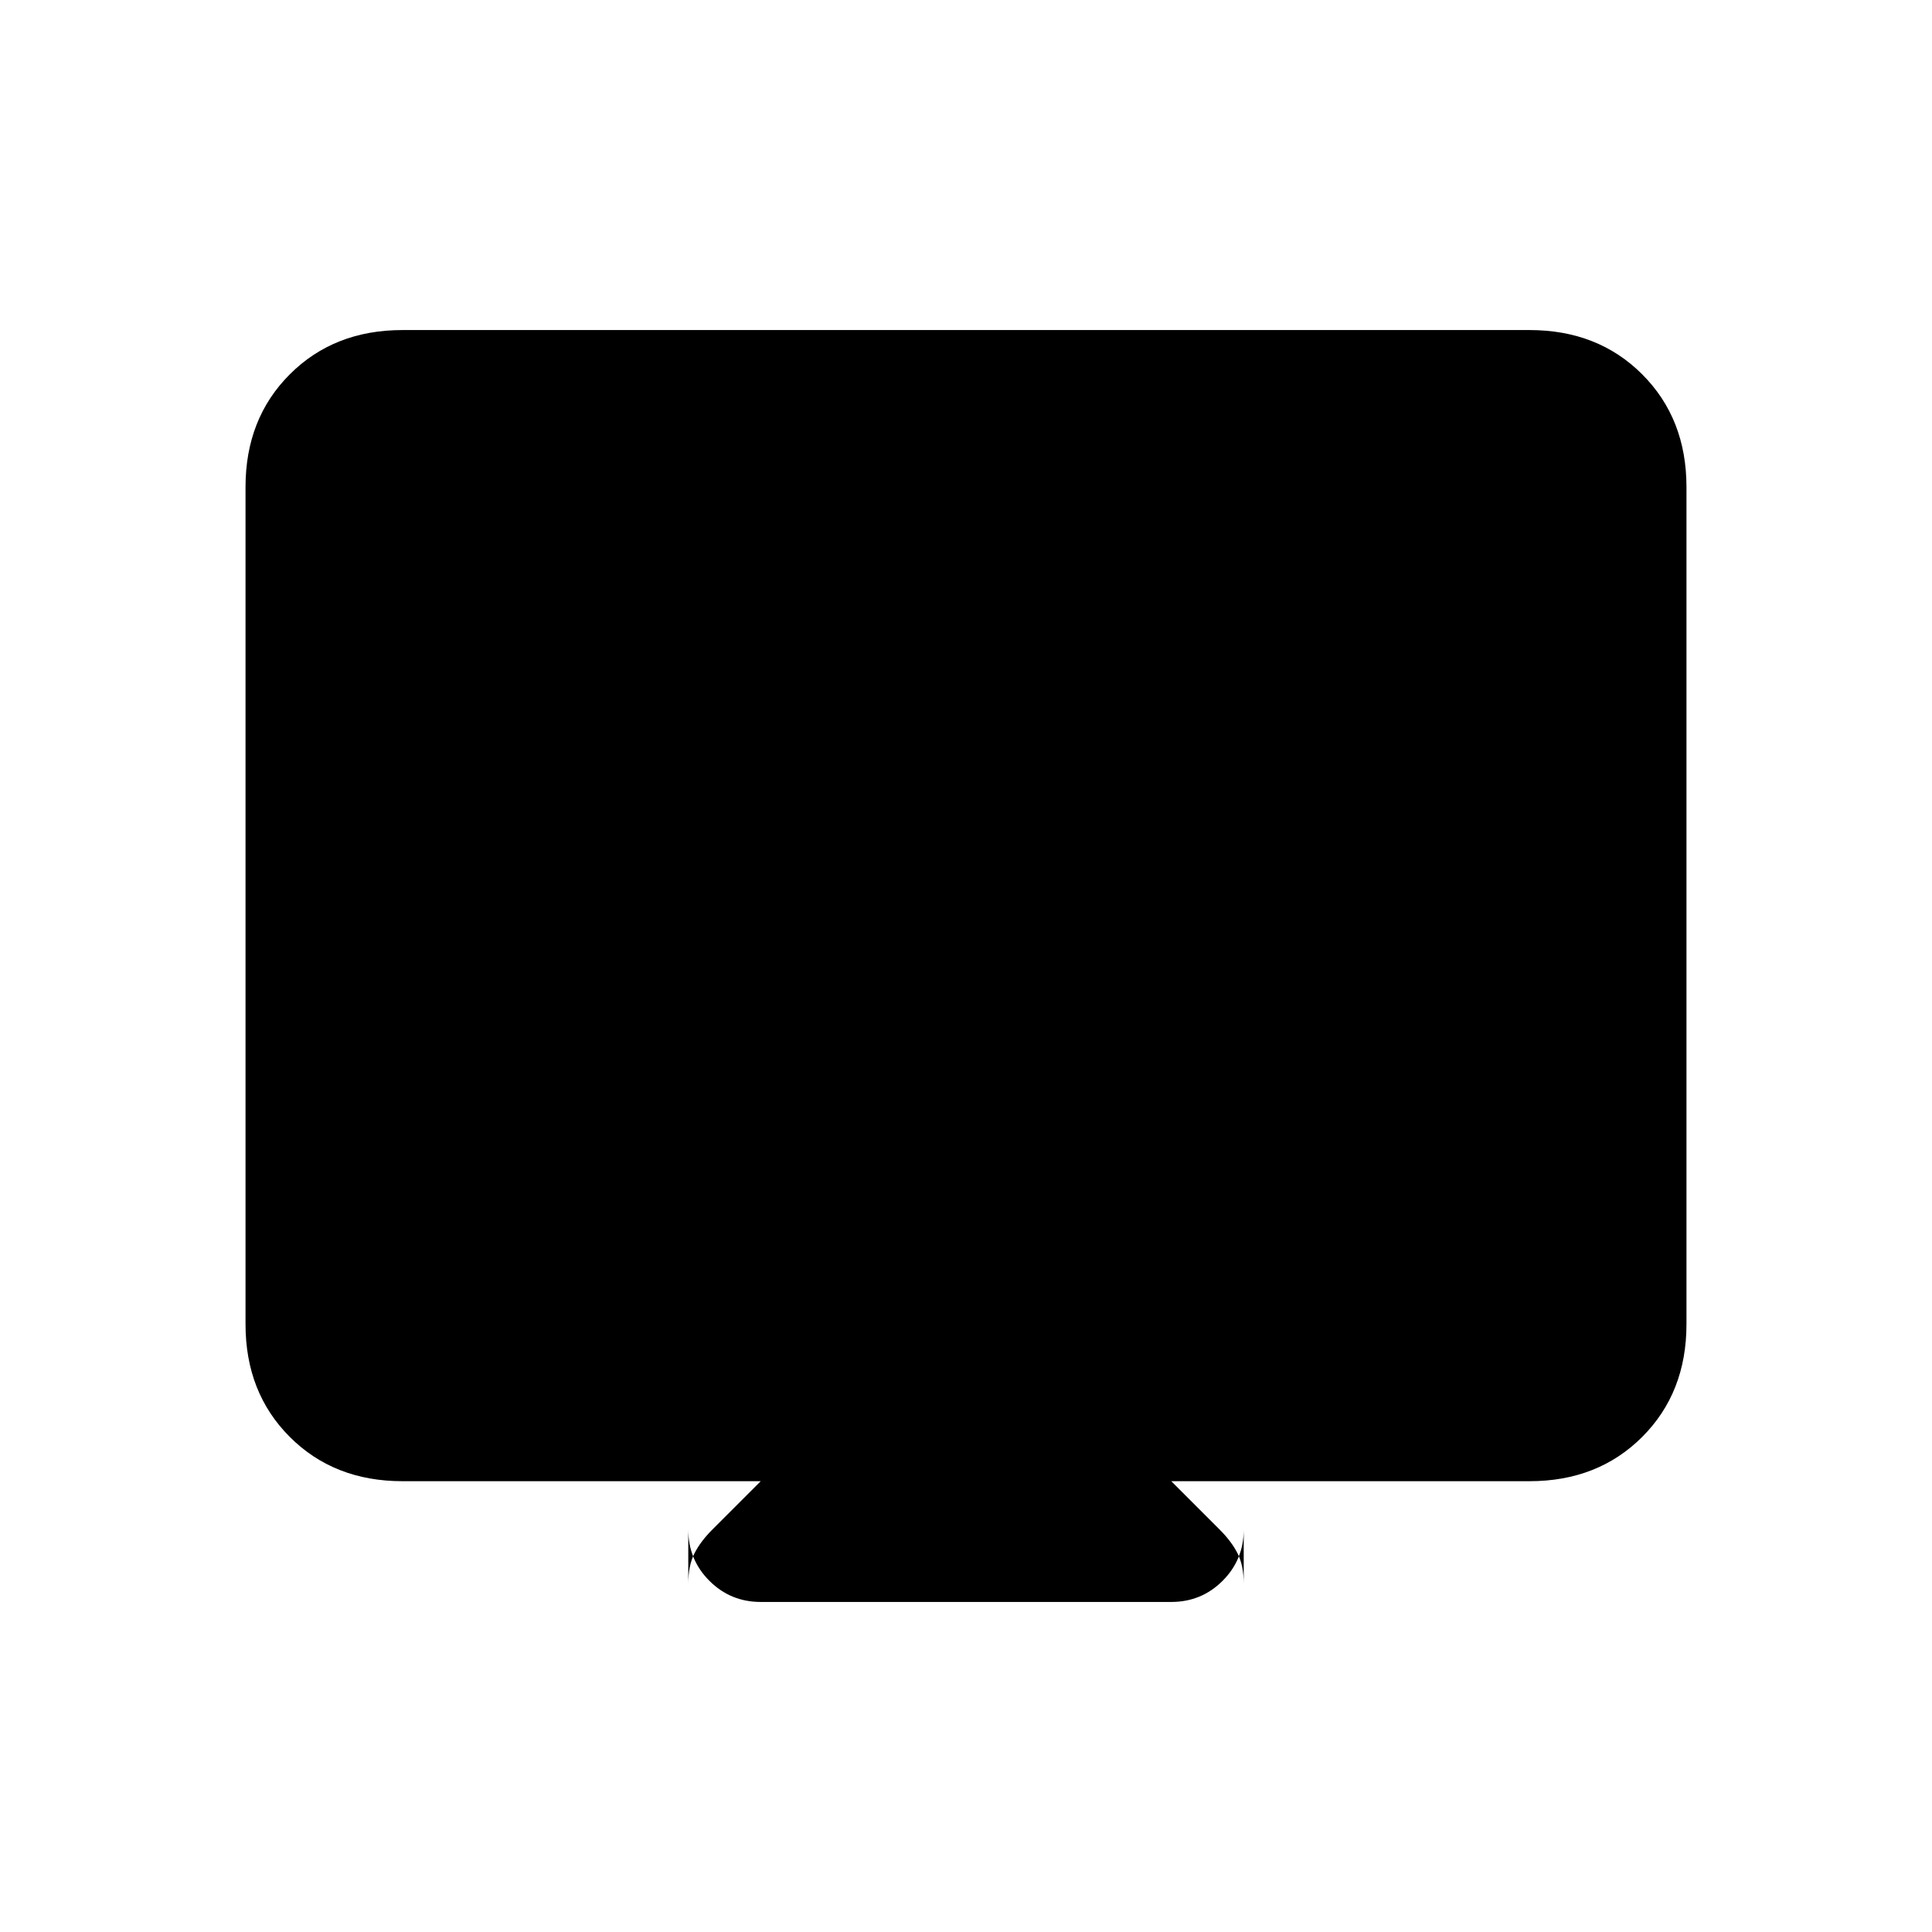<svg xmlns="http://www.w3.org/2000/svg" height="20" viewBox="0 -960 960 960" width="20"><path d="M200-224q-34 0-56-22t-22-56v-416q0-34 22-56t56-22h560q34 0 56 22t22 56v416q0 34-22 56t-56 22H582l24 24q6 6 9 12t3 15v-27q0 15-10.5 25.5T582-164H378q-15 0-25.5-10.5T342-200v27q0-9 3-15t9-12l24-24H200Z"/></svg>